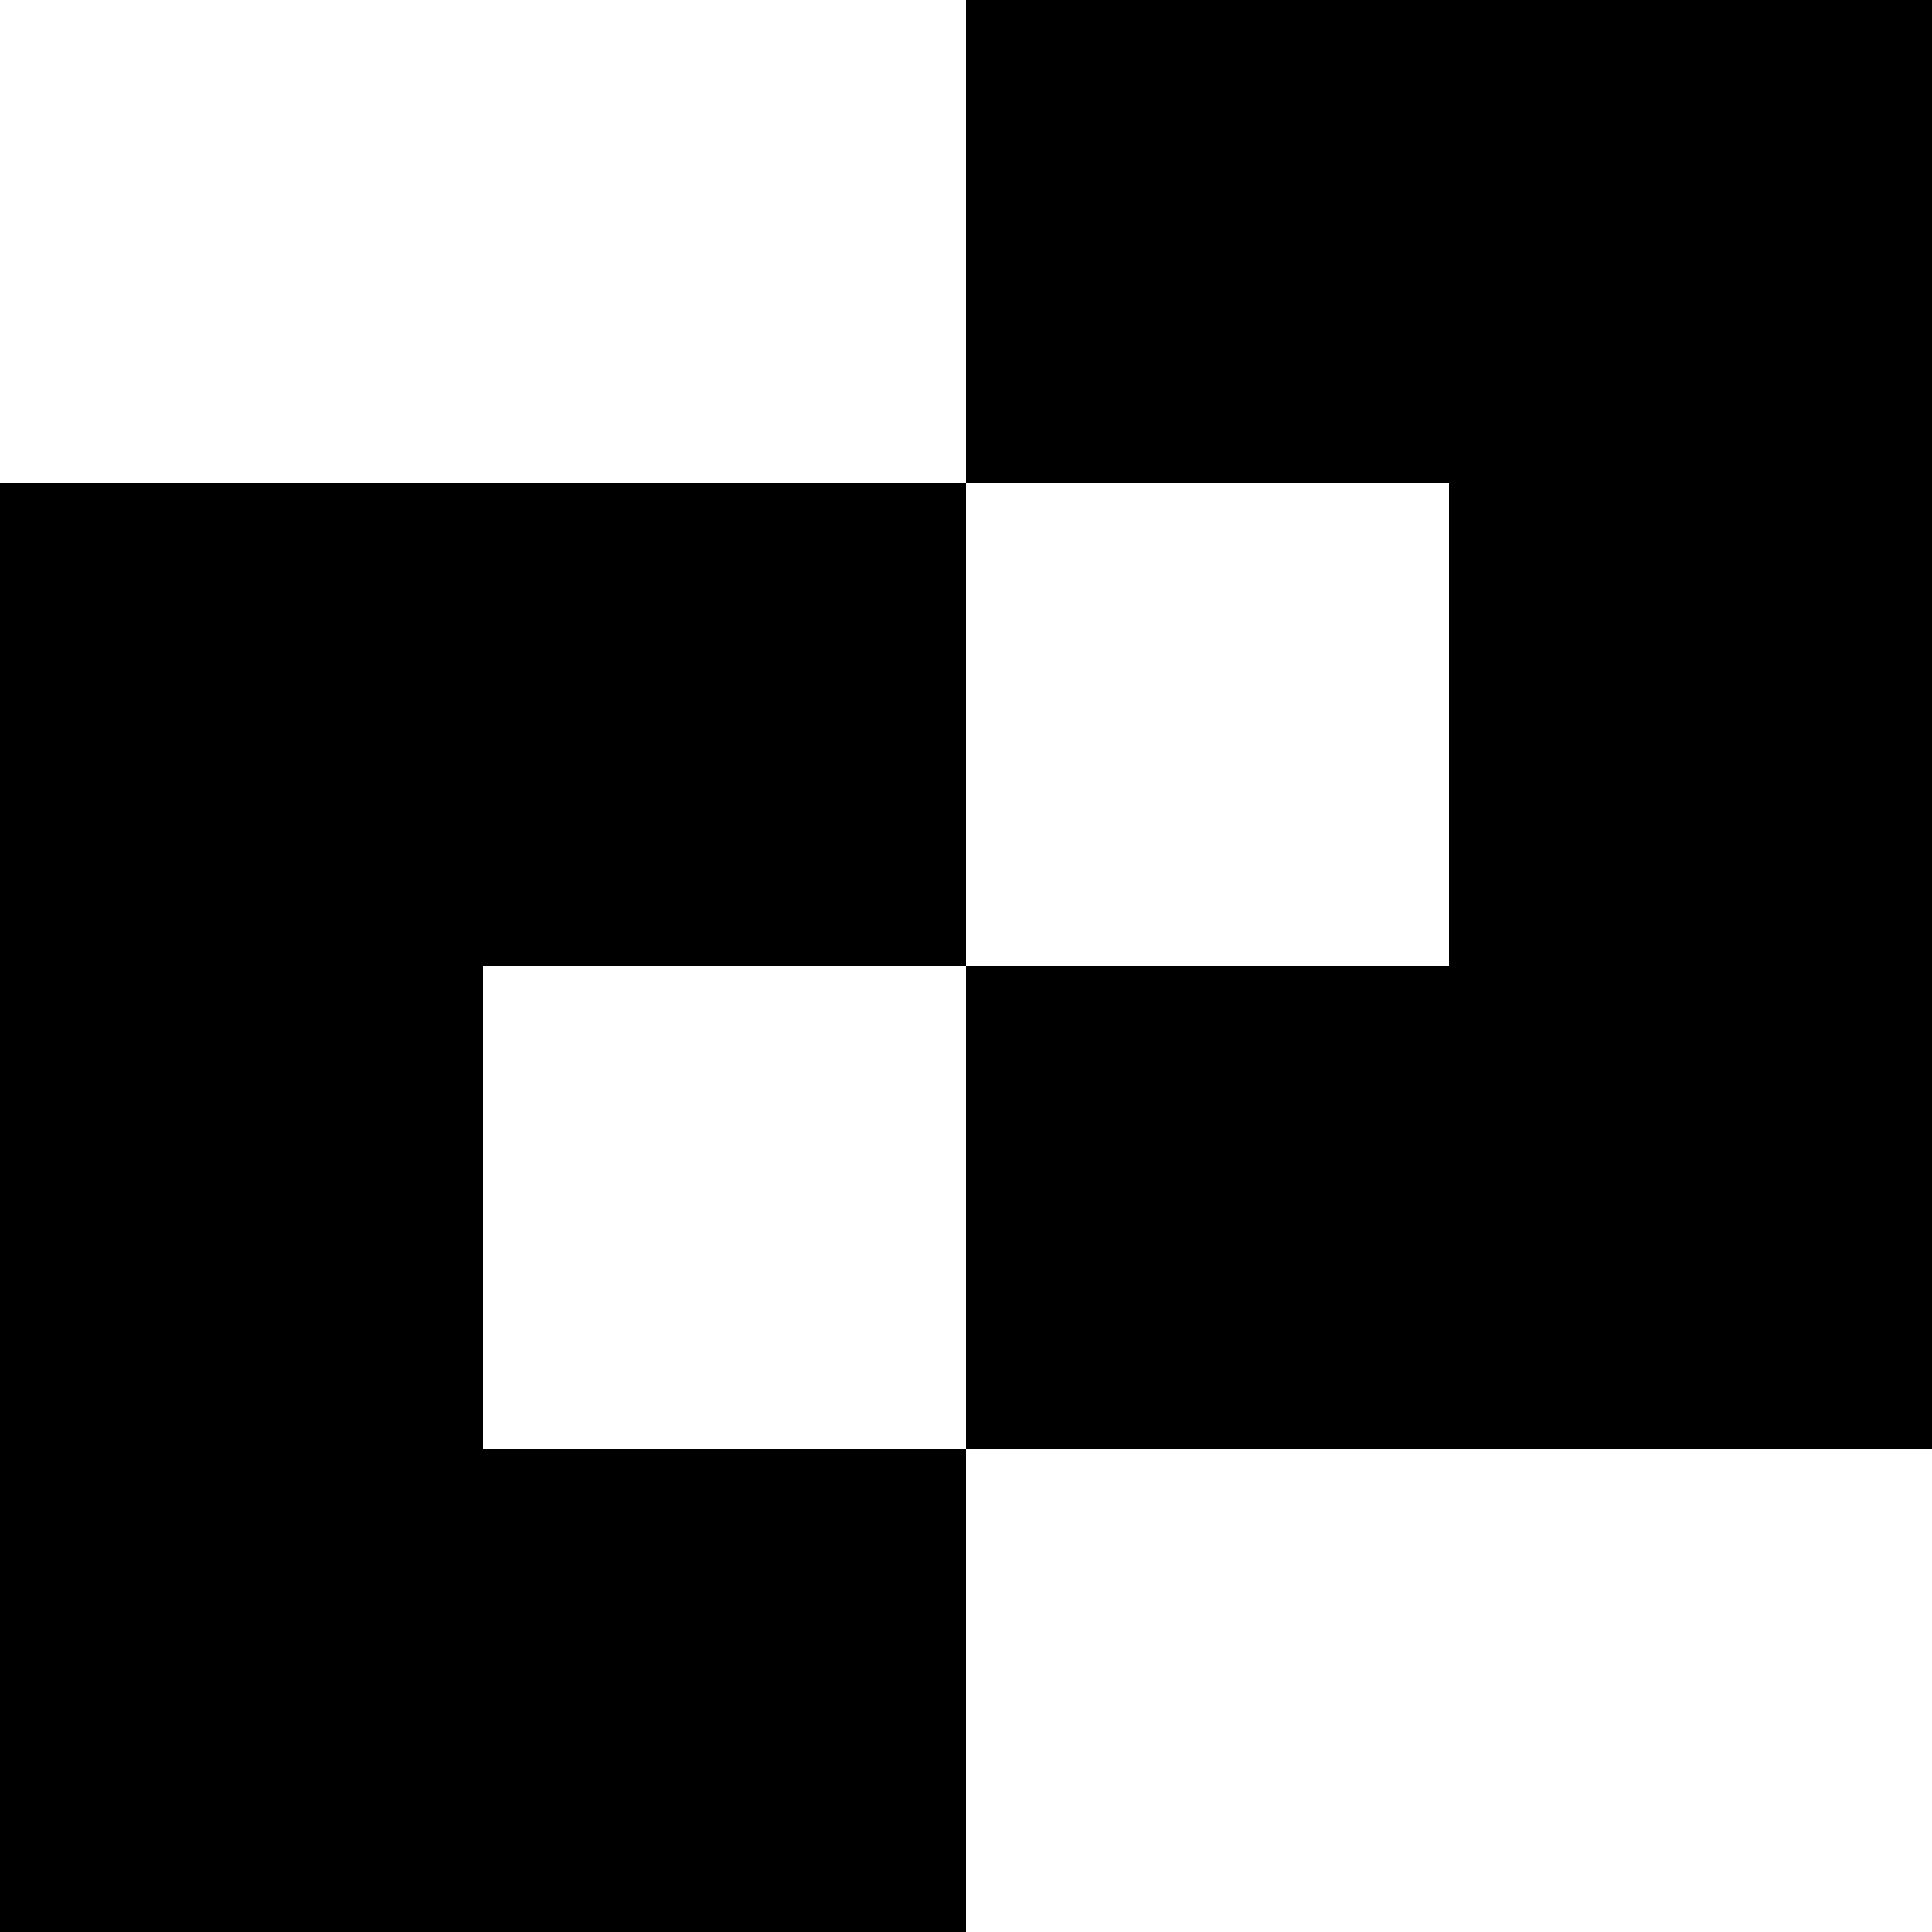 <?xml version="1.0" standalone="no"?>
<!DOCTYPE svg PUBLIC "-//W3C//DTD SVG 20010904//EN"
 "http://www.w3.org/TR/2001/REC-SVG-20010904/DTD/svg10.dtd">
<svg version="1.0" xmlns="http://www.w3.org/2000/svg"
 width="700pt" height="700pt" viewBox="0 0 700 700"
 preserveAspectRatio="xMidYMid meet">
<g transform="translate(0,700) scale(0.1,-0.1)"
fill="#000000" stroke="none">
<path d="M3500 6125 l0 -875 -1750 0 -1750 0 0 -2625 0 -2625 1750 0 1750 0 0
875 0 875 1750 0 1750 0 0 2625 0 2625 -1750 0 -1750 0 0 -875z m1750 -1750
l0 -875 -875 0 -875 0 0 -875 0 -875 -875 0 -875 0 0 875 0 875 875 0 875 0 0
875 0 875 875 0 875 0 0 -875z"/>
</g>
</svg>
